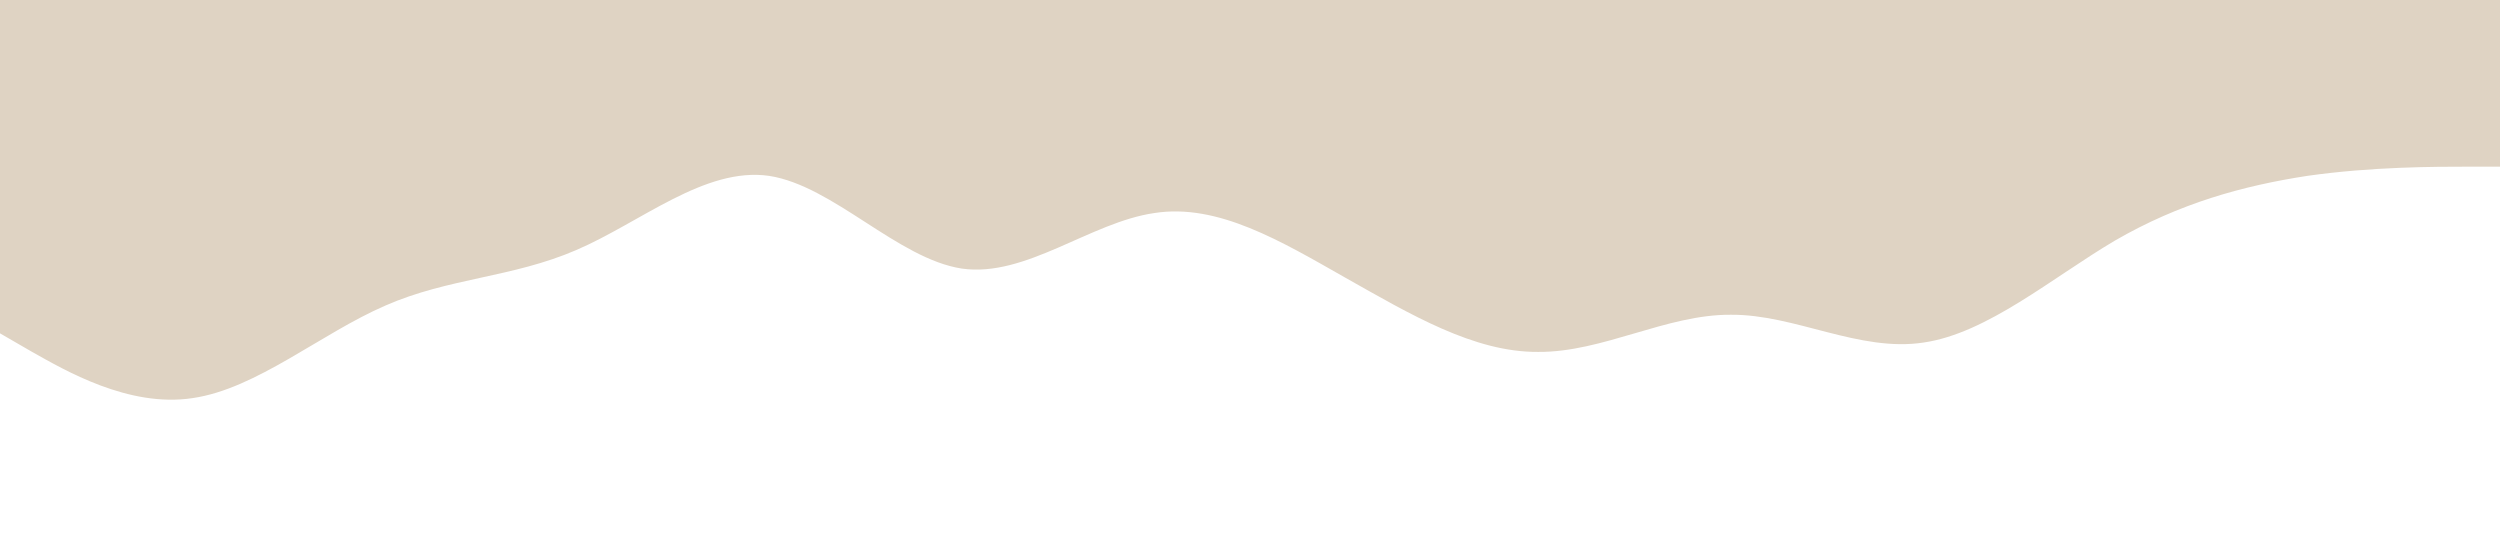 <svg xmlns="http://www.w3.org/2000/svg" viewBox="0 0 1440 320"><path fill="#DFD3C3" fill-opacity="1" d="M0,192L18.5,202.7C36.9,213,74,235,111,229.3C147.7,224,185,192,222,176C258.5,160,295,160,332,144C369.2,128,406,96,443,101.3C480,107,517,149,554,154.7C590.8,160,628,128,665,122.7C701.5,117,738,139,775,160C812.3,181,849,203,886,202.7C923.1,203,960,181,997,181.3C1033.8,181,1071,203,1108,197.3C1144.6,192,1182,160,1218,138.7C1255.4,117,1292,107,1329,101.3C1366.2,96,1403,96,1422,96L1440,96L1440,0L1421.5,0C1403.1,0,1366,0,1329,0C1292.3,0,1255,0,1218,0C1181.5,0,1145,0,1108,0C1070.8,0,1034,0,997,0C960,0,923,0,886,0C849.2,0,812,0,775,0C738.5,0,702,0,665,0C627.7,0,591,0,554,0C516.9,0,480,0,443,0C406.2,0,369,0,332,0C295.4,0,258,0,222,0C184.6,0,148,0,111,0C73.8,0,37,0,18,0L0,0Z"></path></svg>